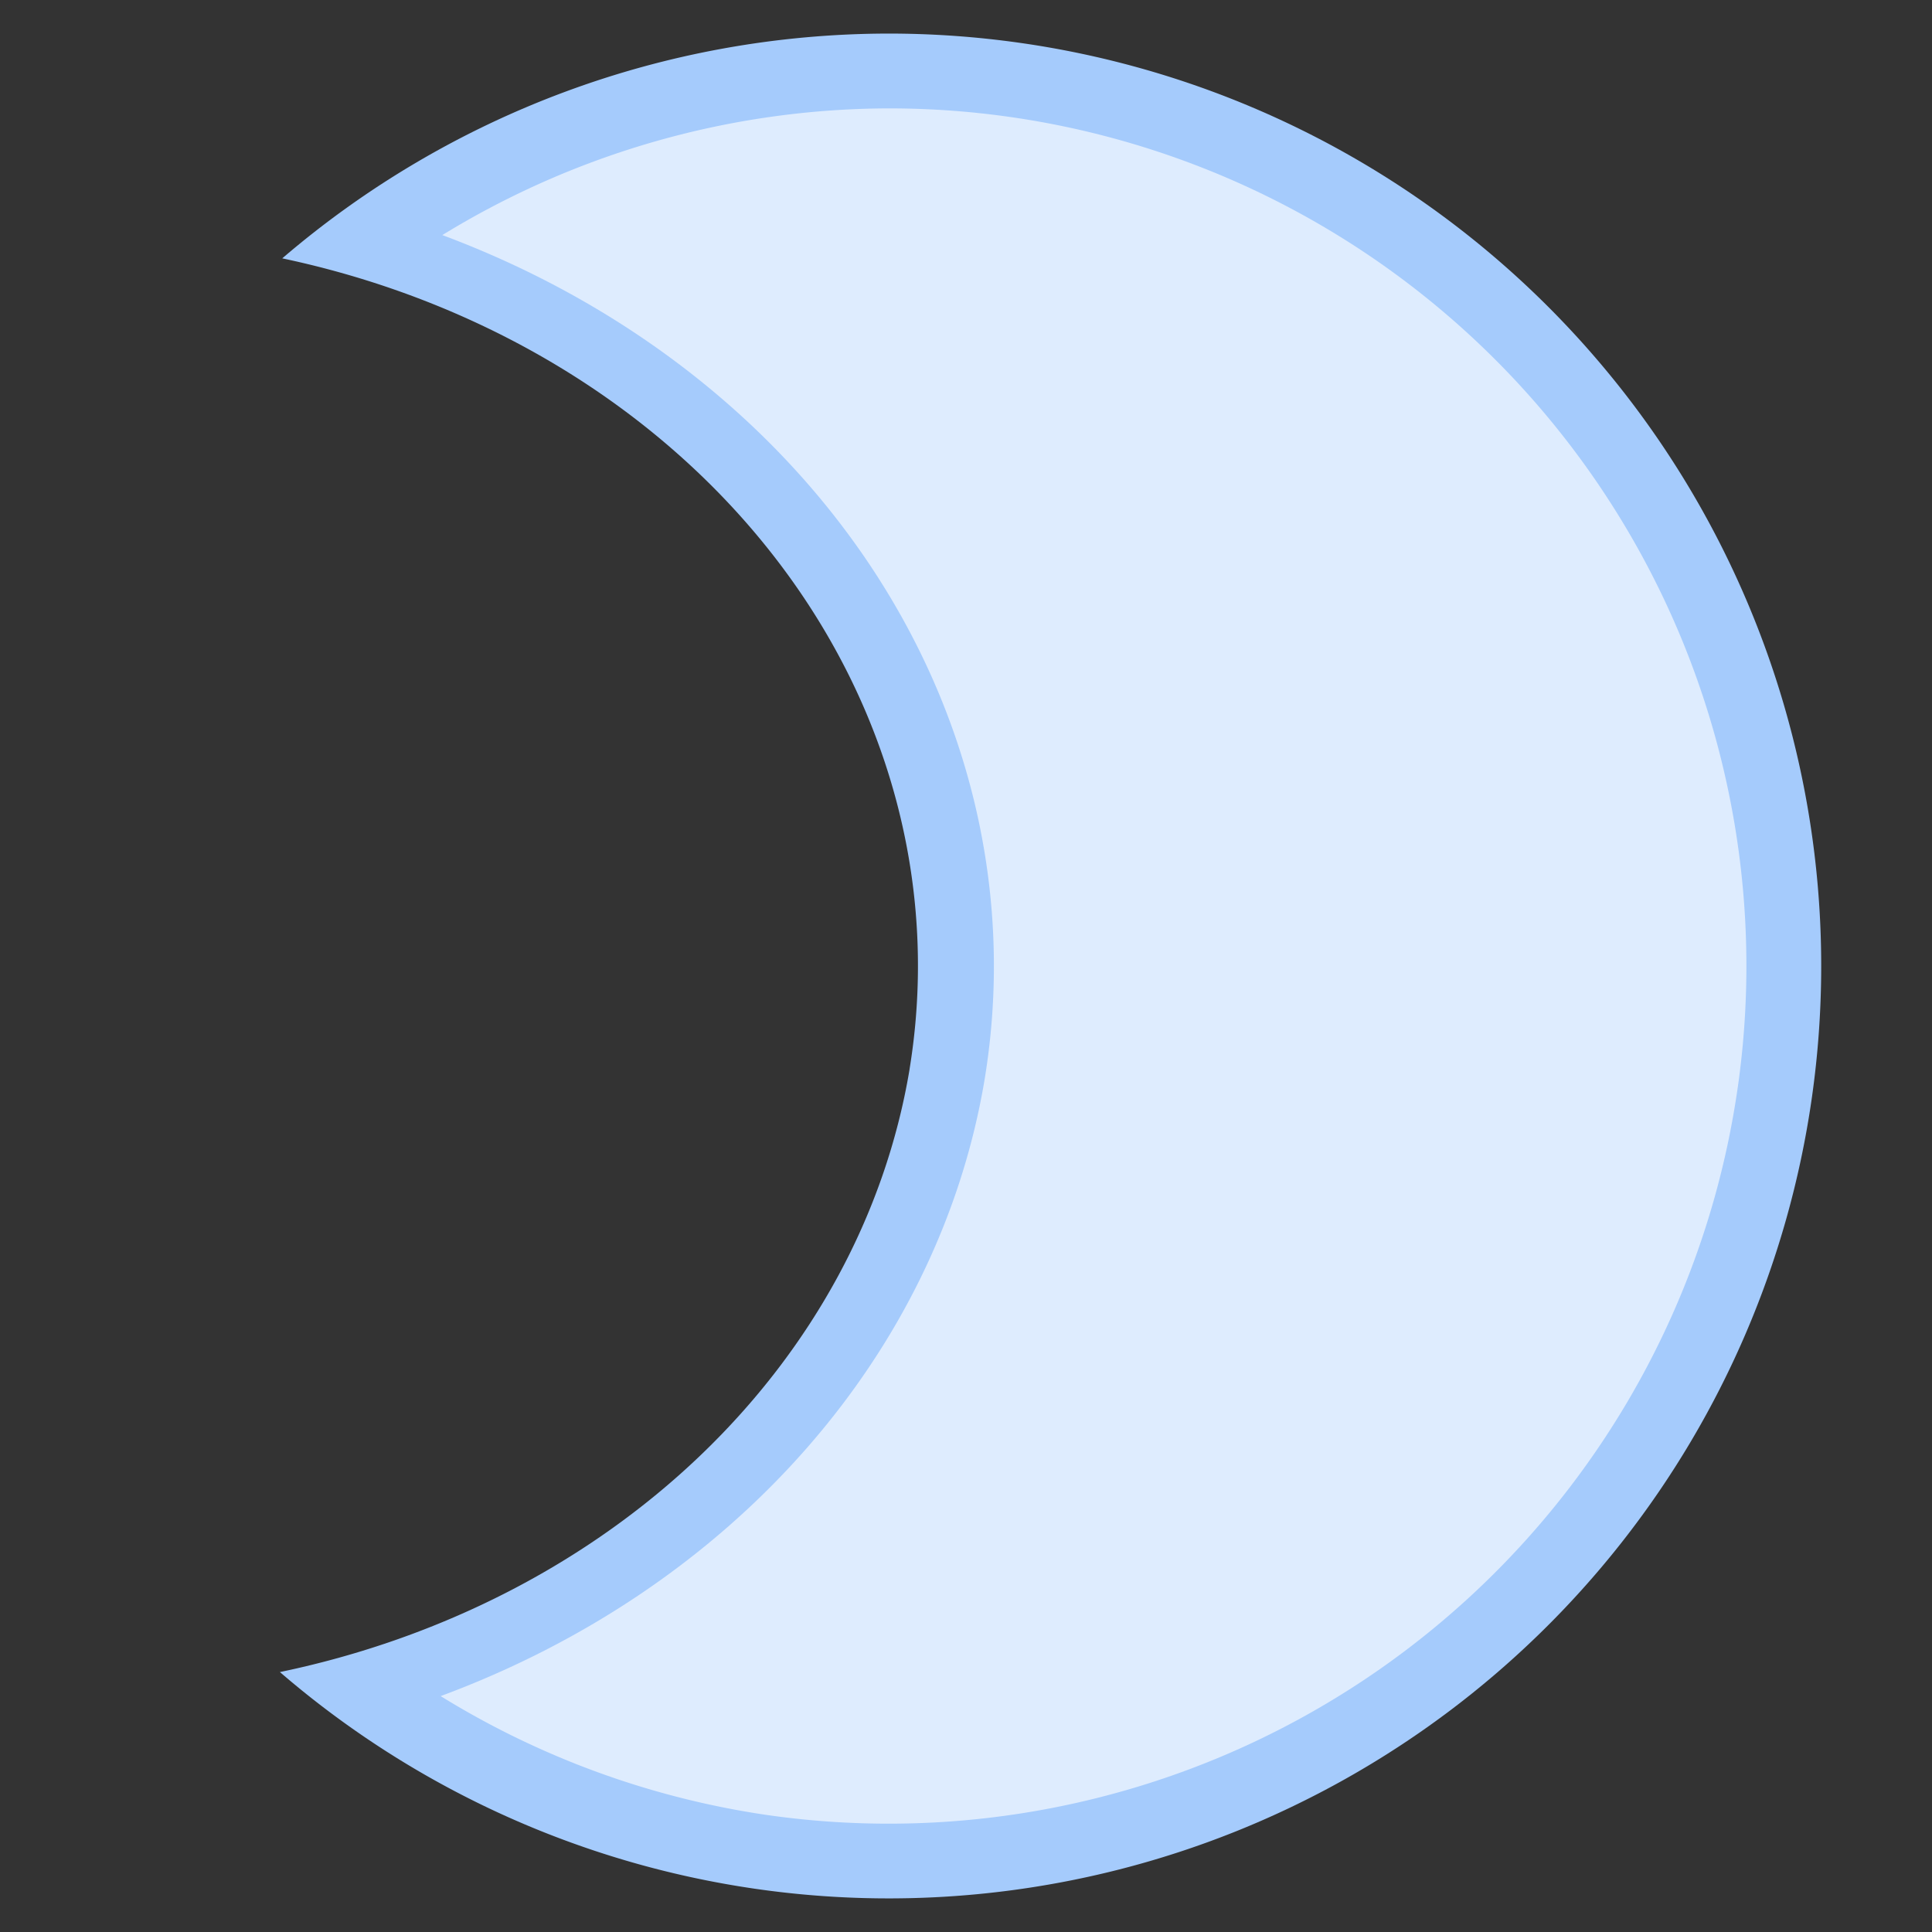 <?xml version="1.0" encoding="UTF-8" standalone="no"?>
<!--Created with Inkscape (http://www.inkscape.org/)-->

<svg
   width="50"
   height="50"
   sodipodi:version="0.32"
   inkscape:version="1.1.1 (3bf5ae0d25, 2021-09-20)"
   version="1.0"
   sodipodi:docname="moon_all.svg"
   id="svg1558"
   xmlns:inkscape="http://www.inkscape.org/namespaces/inkscape"
   xmlns:sodipodi="http://sodipodi.sourceforge.net/DTD/sodipodi-0.dtd"
   xmlns="http://www.w3.org/2000/svg"
   xmlns:svg="http://www.w3.org/2000/svg"
   xmlns:rdf="http://www.w3.org/1999/02/22-rdf-syntax-ns#"
   xmlns:cc="http://creativecommons.org/ns#"
   xmlns:dc="http://purl.org/dc/elements/1.1/">
  <rect width="100%" height="100%" fill="#333333" stroke="none"/>
  <defs
     id="defs1560" />
  <sodipodi:namedview
     pagecolor="#ffffff"
     bordercolor="#666666"
     borderopacity="1.0"
     inkscape:pageopacity="0.0"
     inkscape:pageshadow="2"
     inkscape:zoom="4.9259717"
     inkscape:cx="-24.056167"
     inkscape:cy="28.217783"
     inkscape:document-units="px"
     inkscape:current-layer="g1556"
     width="50px"
     height="50px"
     inkscape:window-width="1920"
     inkscape:window-height="1011"
     inkscape:window-x="0"
     inkscape:window-y="0"
     showgrid="false"
     inkscape:window-maximized="1"
     id="namedview1544"
     inkscape:pagecheckerboard="0"
     inkscape:snap-others="true"
     inkscape:snap-global="false" />
  <g
     inkscape:label="Calque 1"
     inkscape:groupmode="layer"
     id="g1556">
    <path
       id="path1548"
       style="display:inline;overflow:visible;opacity:1;fill:#a5cbfc;stroke-linecap:round;stroke-linejoin:round;marker:none;enable-background:accumulate"
       d="M 22.963,0.869 A 24.132,24.131 0 0 0 7.305,6.686 21.494,18.836 0 0 1 23.545,27.633 l -0.008,0.055 A 21.494,18.836 0 0 1 7.244,43.273 24.132,24.131 0 0 0 19.568,48.885 24.132,24.131 0 0 0 46.885,28.449 l 0.01,-0.07 A 24.132,24.131 0 0 0 26.396,1.109 24.132,24.131 0 0 0 22.963,0.869 Z" />
    <path
       id="path1550"
       style="display:inline;overflow:visible;opacity:1;fill:#deecfe;stroke-linecap:round;stroke-linejoin:round;marker:none;enable-background:accumulate"
       d="M 22.967,2.805 A 22.196,22.196 0 0 0 11.447,6.084 23.46,20.559 0 0 1 25.492,27.873 l -0.01,0.061 a 23.46,20.559 0 0 1 -14.078,15.961 22.196,22.196 0 0 0 8.439,3.076 22.196,22.196 0 0 0 25.125,-18.797 l 0.01,-0.066 A 22.196,22.196 0 0 0 26.125,3.025 22.196,22.196 0 0 0 22.967,2.805 Z" />
  </g>
</svg>
